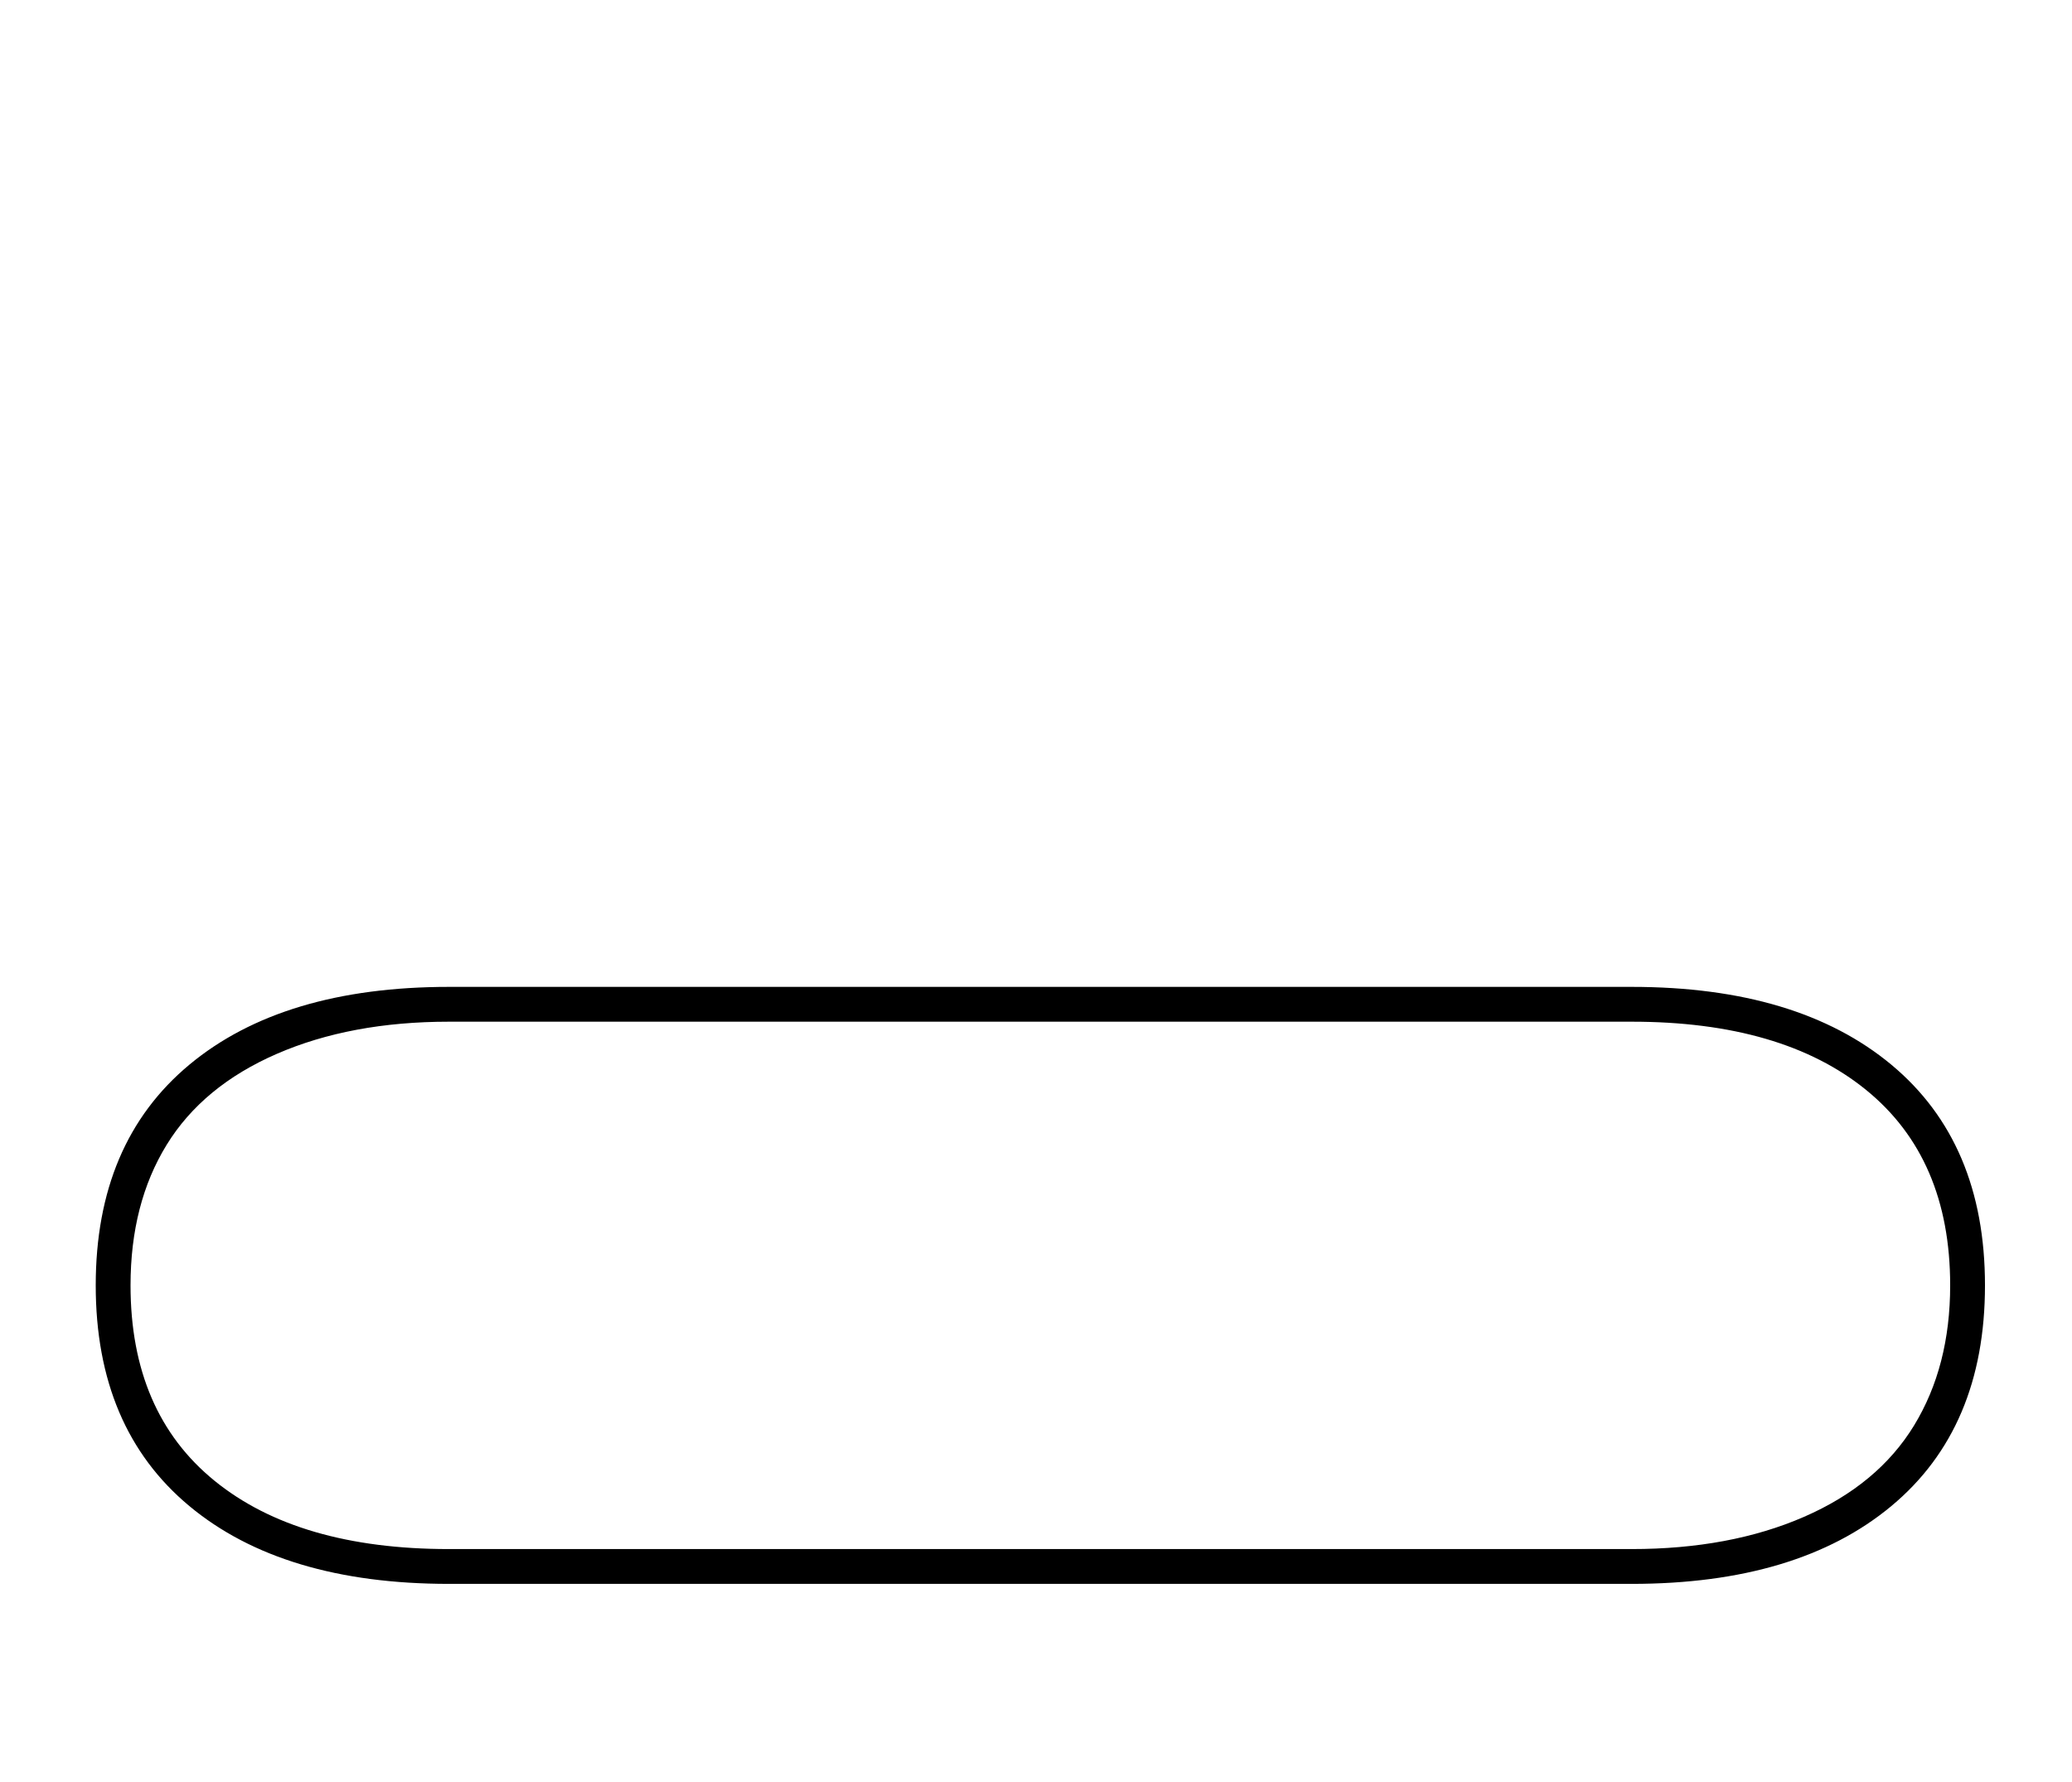 <?xml version="1.0" standalone="no"?>
<!DOCTYPE svg PUBLIC "-//W3C//DTD SVG 1.1//EN" "http://www.w3.org/Graphics/SVG/1.1/DTD/svg11.dtd" >
<svg xmlns="http://www.w3.org/2000/svg" xmlns:xlink="http://www.w3.org/1999/xlink" version="1.1" viewBox="-10 0 2381 2048">
  <g transform="scale(1, -1)"  transform-origin="center">
   <path fill="currentColor"
d="M2271 673q0 -164 -107.5 -253.5t-298.5 -89.5h-1359q-191 0 -298.5 89.5t-107.5 253.5t107.5 253.5t298.5 89.5h1359q191 0 298.5 -89.5t107.5 -253.5zM1865 370q113 0 198 37t126.5 105t41.5 161q0 146 -96.5 224.5t-269.5 78.5h-1359q-113 0 -198 -37t-126.5 -104.5
t-41.5 -161.5q0 -146 96.5 -224.5t269.5 -78.5h1359z" />
  </g>

</svg>
